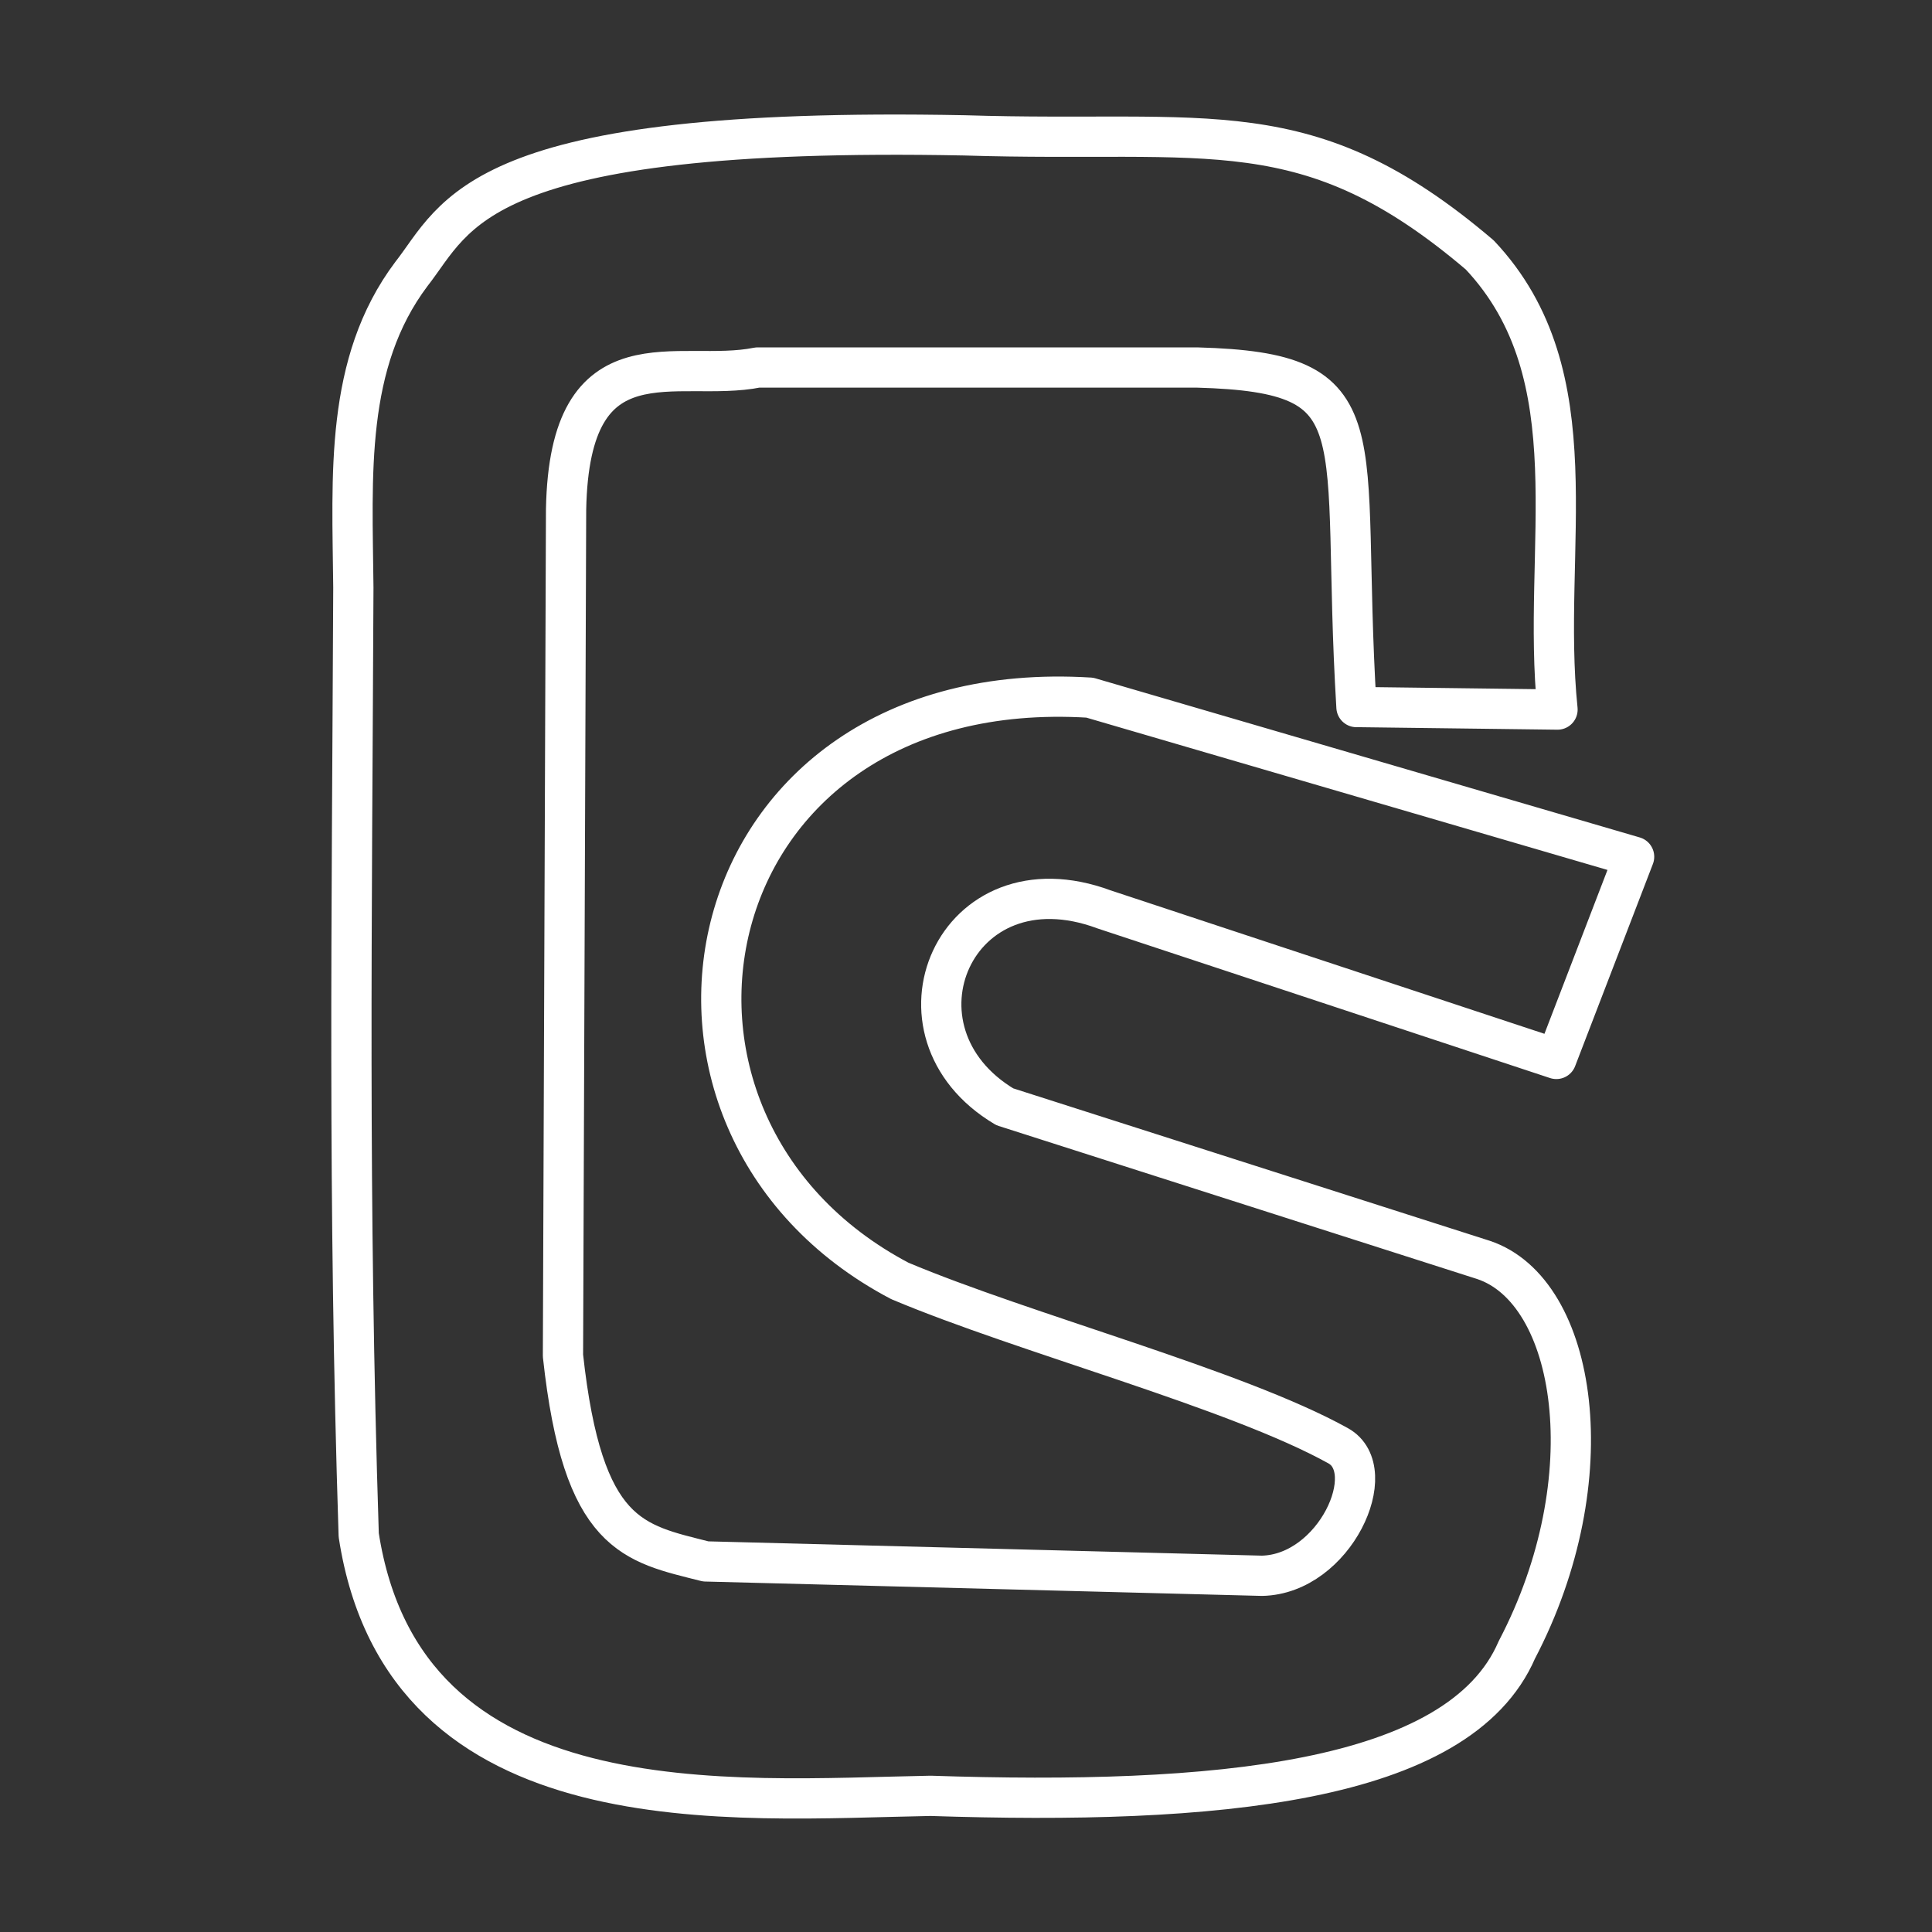 <?xml version="1.0" encoding="UTF-8" standalone="no"?>
<!-- Created with Inkscape (http://www.inkscape.org/) -->

<svg
   width="48"
   height="48"
   version="1.1"
   viewBox="0 0 48 48"
   id="svg30"
   sodipodi:docname="touch protector.svg"
   inkscape:version="1.1.2 (b8e25be833, 2022-02-05)"
   xmlns:inkscape="http://www.inkscape.org/namespaces/inkscape"
   xmlns:sodipodi="http://sodipodi.sourceforge.net/DTD/sodipodi-0.dtd"
   xmlns="http://www.w3.org/2000/svg"
   xmlns:svg="http://www.w3.org/2000/svg">
  <rect x="0" y="0" width="48" height="48" fill="#333333" stroke="none"/>
  <defs
     id="defs34" />
  <sodipodi:namedview
     id="namedview32"
     pagecolor="#505050"
     bordercolor="#eeeeee"
     borderopacity="1"
     inkscape:pageshadow="0"
     inkscape:pageopacity="0"
     inkscape:pagecheckerboard="0"
     showgrid="false"
     inkscape:lockguides="false"
     width="48px"
     inkscape:zoom="4.3575427"
     inkscape:cx="58.633964"
     inkscape:cy="42.225634"
     inkscape:window-width="1366"
     inkscape:window-height="745"
     inkscape:window-x="-8"
     inkscape:window-y="-8"
     inkscape:window-maximized="1"
     inkscape:current-layer="svg30" />
  <path
     style="display:inline;fill:none;stroke:#ffffff;stroke-width:1;stroke-linecap:round;stroke-linejoin:round;stroke-miterlimit:4;stroke-dasharray:none;stroke-opacity:1"
     d="m 33.701,17.566 4.995,0.063 c -0.415,-4.003 0.9,-8.288 -1.932,-11.295 -4.284,-3.648 -6.699,-2.778 -12.801,-2.971 -12.19,-0.238 -12.603,1.996 -13.743,3.446 -1.661,2.212 -1.469,4.992 -1.441,7.787 -0.037,8.358 -0.135,15.191 0.133,23.541 1.13,7.334 9.277,6.569 14.208,6.48 7.021,0.232 13.125,-0.289 14.565,-3.626 2.234,-4.263 1.489,-8.922 -0.832,-9.69 L 24.964,27.498 c -3.124,-1.858 -1.249,-6.283 2.467,-4.904 l 11.236,3.715 1.932,-5.023 -13.524,-3.953 c -9.972,-0.614 -12.184,10.564 -4.719,14.491 3.09,1.304 8.357,2.688 10.891,4.096 1.087,0.604 -0.083,3.19 -1.892,3.23 L 17.533,38.793 c -1.798,-0.455 -3.056,-0.607 -3.546,-5.112 l 0.077,-21.019 c 0.083,-4.499 2.772,-3.13 4.757,-3.531 h 10.929 c 4.611,0.127 3.531,1.511 3.951,8.436 z"
     id="path1131"
     sodipodi:nodetypes="ccccccccccccccccscccccccc" />
</svg>
